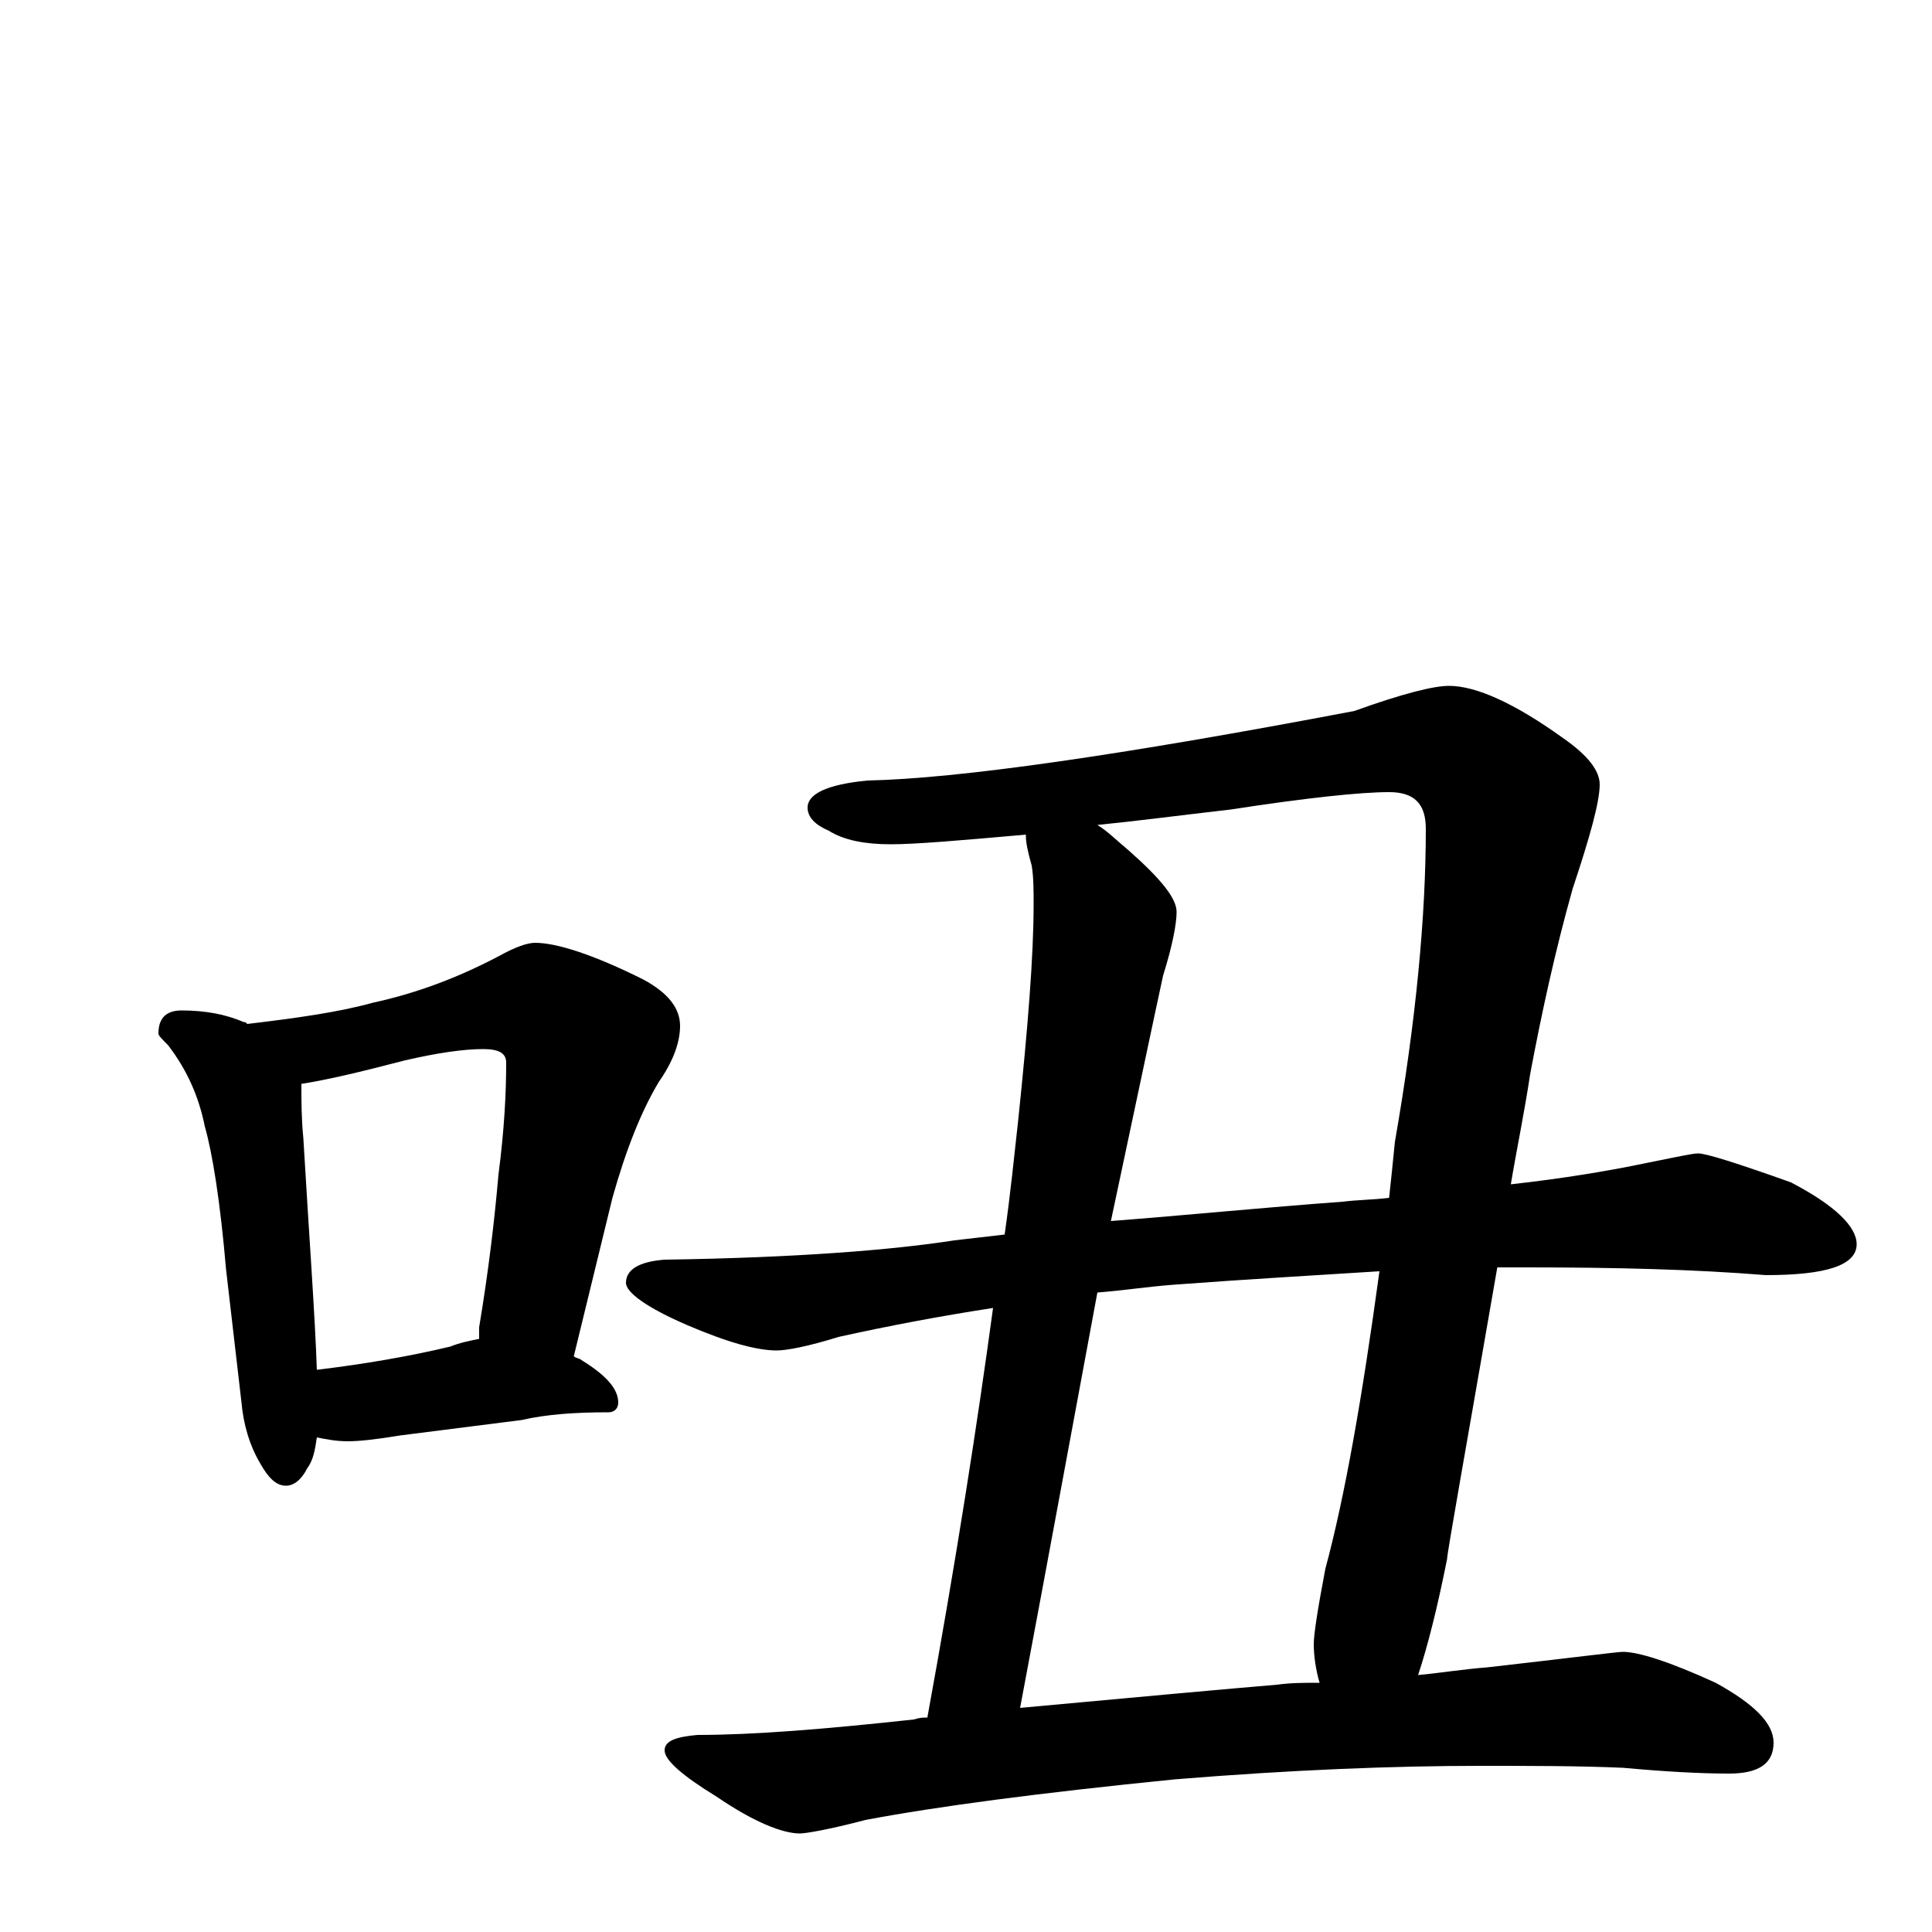 <?xml version="1.0" encoding="utf-8" ?>
<!DOCTYPE svg PUBLIC "-//W3C//DTD SVG 1.1//EN" "http://www.w3.org/Graphics/SVG/1.1/DTD/svg11.dtd">
<svg version="1.1" id="Layer_1" xmlns="http://www.w3.org/2000/svg" xmlns:xlink="http://www.w3.org/1999/xlink" x="0px" y="145px" width="1000px" height="1000px" viewBox="0 0 1000 1000" enable-background="new 0 0 1000 1000" xml:space="preserve">
<g id="Layer_1">
<path id="glyph" transform="matrix(1 0 0 -1 0 1000)" d="M94,477C106,477 117,475 126,471C127,471 127,471 128,470C153,473 175,476 193,481C216,486 237,494 258,505C267,510 273,512 277,512C288,512 307,506 333,493C346,486 352,478 352,469C352,460 348,450 341,440C332,425 324,405 317,380l-20,-82C298,297 300,297 301,296C314,288 320,281 320,274C320,271 318,269 315,269C298,269 283,268 270,265l-63,-8C195,255 186,254 180,254C174,254 169,255 164,256C163,249 162,244 159,240C156,234 152,231 148,231C143,231 139,235 135,242C129,252 126,263 125,274l-8,69C114,378 110,403 106,417C103,432 97,446 87,459C84,462 82,464 82,465C82,473 86,477 94,477M164,291C189,294 212,298 233,303C238,305 243,306 248,307C248,309 248,311 248,313C253,343 256,369 258,392C261,415 262,434 262,450C262,455 258,457 250,457C240,457 226,455 209,451C186,445 169,441 156,439C156,430 156,421 157,411C160,360 163,320 164,291M750,645C764,645 784,636 809,618C822,609 828,601 828,594C828,585 823,567 814,540C805,508 798,476 792,444C789,424 785,405 782,387C809,390 833,394 852,398C867,401 876,403 879,403C883,403 899,398 927,388C950,376 961,365 961,356C961,345 945,340 914,340C877,343 836,344 791,344C786,344 780,344 775,344C758,246 749,196 749,193C744,168 739,148 734,133C745,134 757,136 770,137C814,142 837,145 840,145C848,145 864,140 888,129C908,118 918,108 918,98C918,87 910,82 895,82C880,82 862,83 840,85C817,86 793,86 766,86C722,86 669,84 608,79C538,72 485,65 448,58C429,53 417,51 414,51C405,51 390,57 371,70C353,81 344,89 344,94C344,99 350,101 361,102C390,102 427,105 473,110C476,111 478,111 480,111C495,193 506,264 514,323C488,319 461,314 434,308C418,303 407,301 402,301C392,301 377,305 356,314C335,323 324,331 324,336C324,343 331,347 344,348C412,349 462,353 494,358C503,359 511,360 520,361C523,382 525,402 527,420C532,468 535,505 535,532C535,539 535,546 534,552C532,559 531,564 531,567l0,1C497,565 474,563 461,563C448,563 437,565 429,570C422,573 418,577 418,582C418,589 428,594 449,596C496,597 580,609 701,632C726,641 742,645 750,645M528,116C593,122 637,126 661,128C668,129 675,129 683,129C681,136 680,143 680,149C680,154 682,167 686,188C696,225 705,276 714,342C683,340 647,338 607,335C594,334 581,332 568,331C557,272 544,201 528,116M575,368C614,371 654,375 695,378C703,379 711,379 719,380C720,389 721,399 722,409C733,472 738,526 738,571C738,584 732,590 719,590C704,590 676,587 637,581C611,578 588,575 568,573C573,570 578,565 584,560C601,545 609,535 609,528C609,522 607,511 602,495C597,472 588,429 575,368z"/>
</g>
</svg>
